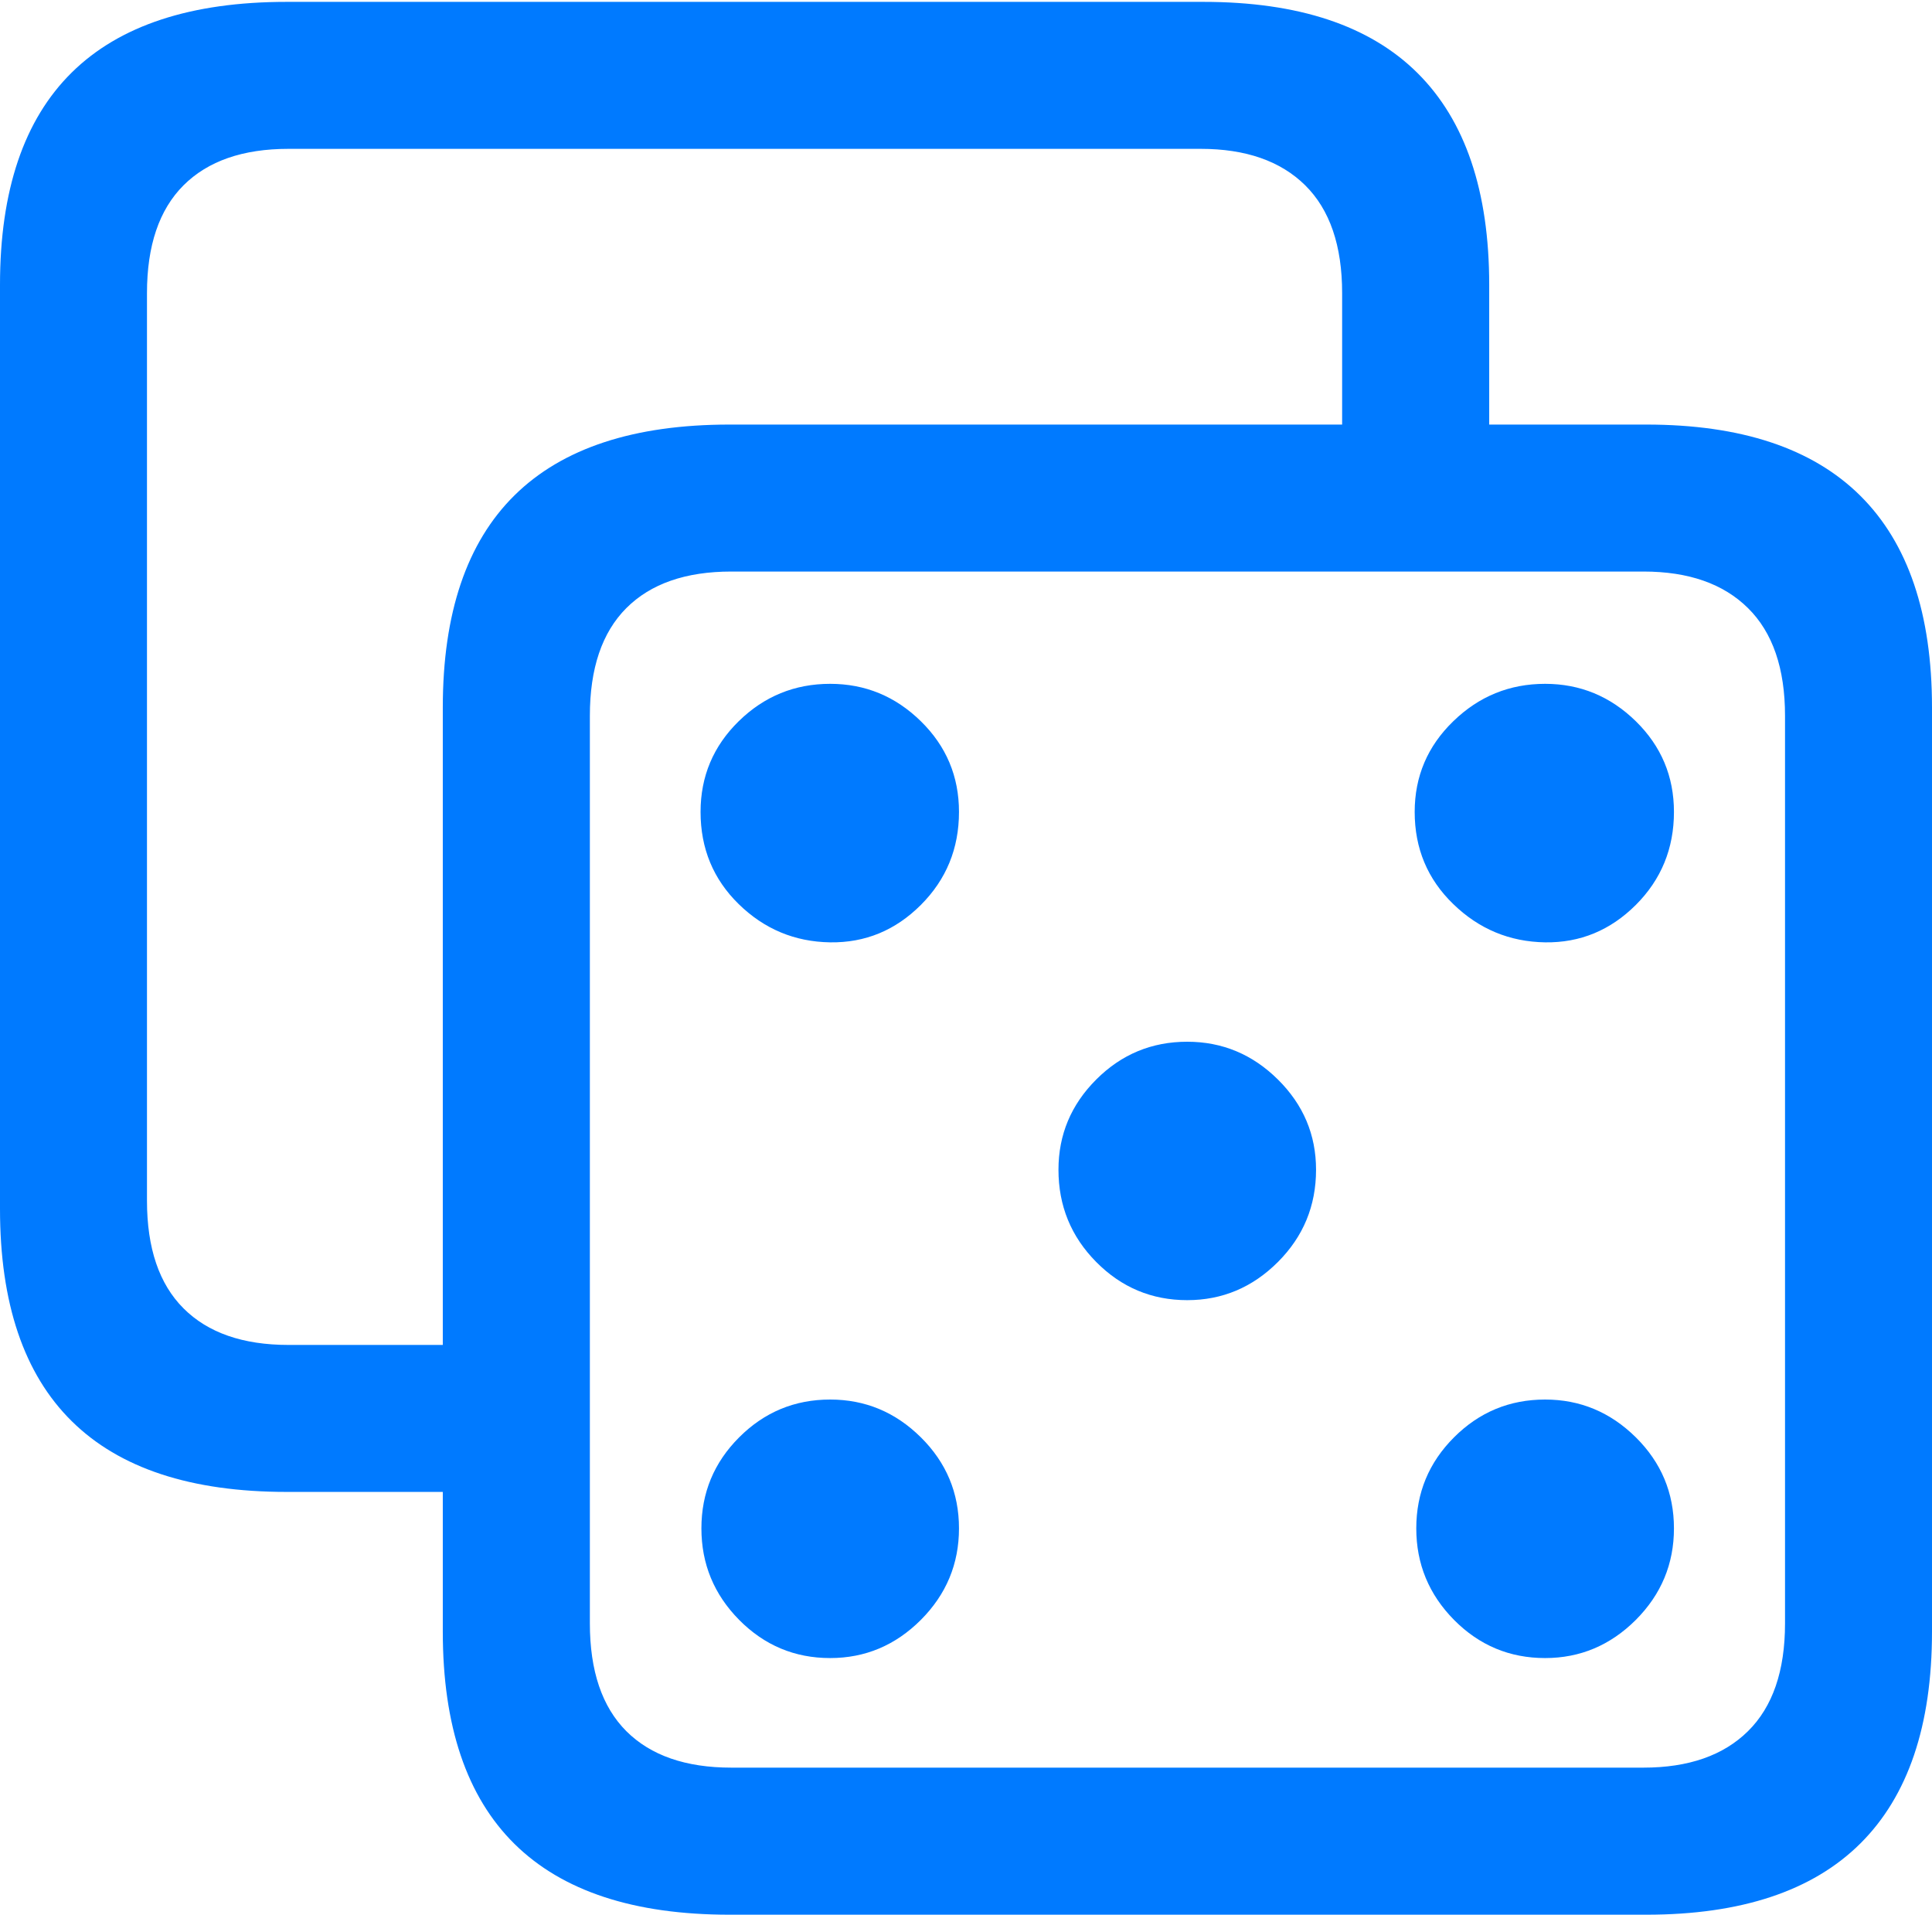 <?xml version="1.0" encoding="UTF-8"?>
<!--Generator: Apple Native CoreSVG 175.5-->
<!DOCTYPE svg
PUBLIC "-//W3C//DTD SVG 1.1//EN"
       "http://www.w3.org/Graphics/SVG/1.1/DTD/svg11.dtd">
<svg version="1.1" xmlns="http://www.w3.org/2000/svg" xmlns:xlink="http://www.w3.org/1999/xlink" width="20.664" height="20.479">
 <g>
  <rect height="20.479" opacity="0" width="20.664" x="0" y="0"/>
  <path d="M3.066 15.957L5.537 15.957L5.537 14.385L3.086 14.385Q2.354 14.385 1.963 13.994Q1.572 13.604 1.572 12.842L1.572 3.135Q1.572 2.373 1.963 1.982Q2.354 1.592 3.086 1.592L12.842 1.592Q13.565 1.592 13.96 1.982Q14.355 2.373 14.355 3.135L14.355 5.273L15.928 5.273L15.928 3.047Q15.928 1.543 15.161 0.781Q14.395 0.02 12.871 0.02L3.066 0.02Q1.533 0.02 0.767 0.776Q0 1.533 0 3.047L0 12.93Q0 14.443 0.767 15.2Q1.533 15.957 3.066 15.957Z" fill="#007aff"/>
  <path d="M7.803 20.479L17.607 20.479Q19.131 20.479 19.898 19.717Q20.664 18.955 20.664 17.451L20.664 7.568Q20.664 6.064 19.898 5.303Q19.131 4.541 17.607 4.541L7.803 4.541Q6.27 4.541 5.503 5.298Q4.736 6.055 4.736 7.568L4.736 17.451Q4.736 18.965 5.503 19.722Q6.27 20.479 7.803 20.479ZM7.822 18.906Q7.09 18.906 6.699 18.516Q6.309 18.125 6.309 17.363L6.309 7.656Q6.309 6.895 6.699 6.504Q7.09 6.113 7.822 6.113L17.578 6.113Q18.301 6.113 18.696 6.504Q19.092 6.895 19.092 7.656L19.092 17.363Q19.092 18.125 18.696 18.516Q18.301 18.906 17.578 18.906ZM8.879 10.079Q9.441 10.087 9.849 9.679Q10.257 9.271 10.257 8.684Q10.257 8.114 9.849 7.714Q9.441 7.314 8.879 7.314Q8.31 7.314 7.901 7.714Q7.493 8.114 7.493 8.684Q7.493 9.271 7.901 9.67Q8.31 10.07 8.879 10.079ZM16.526 10.079Q17.087 10.087 17.496 9.679Q17.904 9.271 17.904 8.684Q17.904 8.114 17.496 7.714Q17.087 7.314 16.526 7.314Q15.956 7.314 15.544 7.714Q15.131 8.114 15.131 8.684Q15.131 9.271 15.544 9.67Q15.956 10.07 16.526 10.079ZM12.698 13.906Q13.26 13.906 13.668 13.498Q14.076 13.09 14.076 12.511Q14.076 11.95 13.668 11.546Q13.26 11.142 12.698 11.142Q12.129 11.142 11.725 11.546Q11.321 11.95 11.321 12.511Q11.321 13.09 11.725 13.498Q12.129 13.906 12.698 13.906ZM8.879 17.734Q9.441 17.734 9.849 17.326Q10.257 16.917 10.257 16.347Q10.257 15.777 9.849 15.373Q9.441 14.969 8.879 14.969Q8.31 14.969 7.906 15.373Q7.502 15.777 7.502 16.347Q7.502 16.917 7.906 17.326Q8.31 17.734 8.879 17.734ZM16.526 17.734Q17.087 17.734 17.496 17.326Q17.904 16.917 17.904 16.347Q17.904 15.777 17.496 15.373Q17.087 14.969 16.526 14.969Q15.956 14.969 15.552 15.373Q15.148 15.777 15.148 16.347Q15.148 16.917 15.552 17.326Q15.956 17.734 16.526 17.734Z" fill="#007aff"/>
 </g>
</svg>
